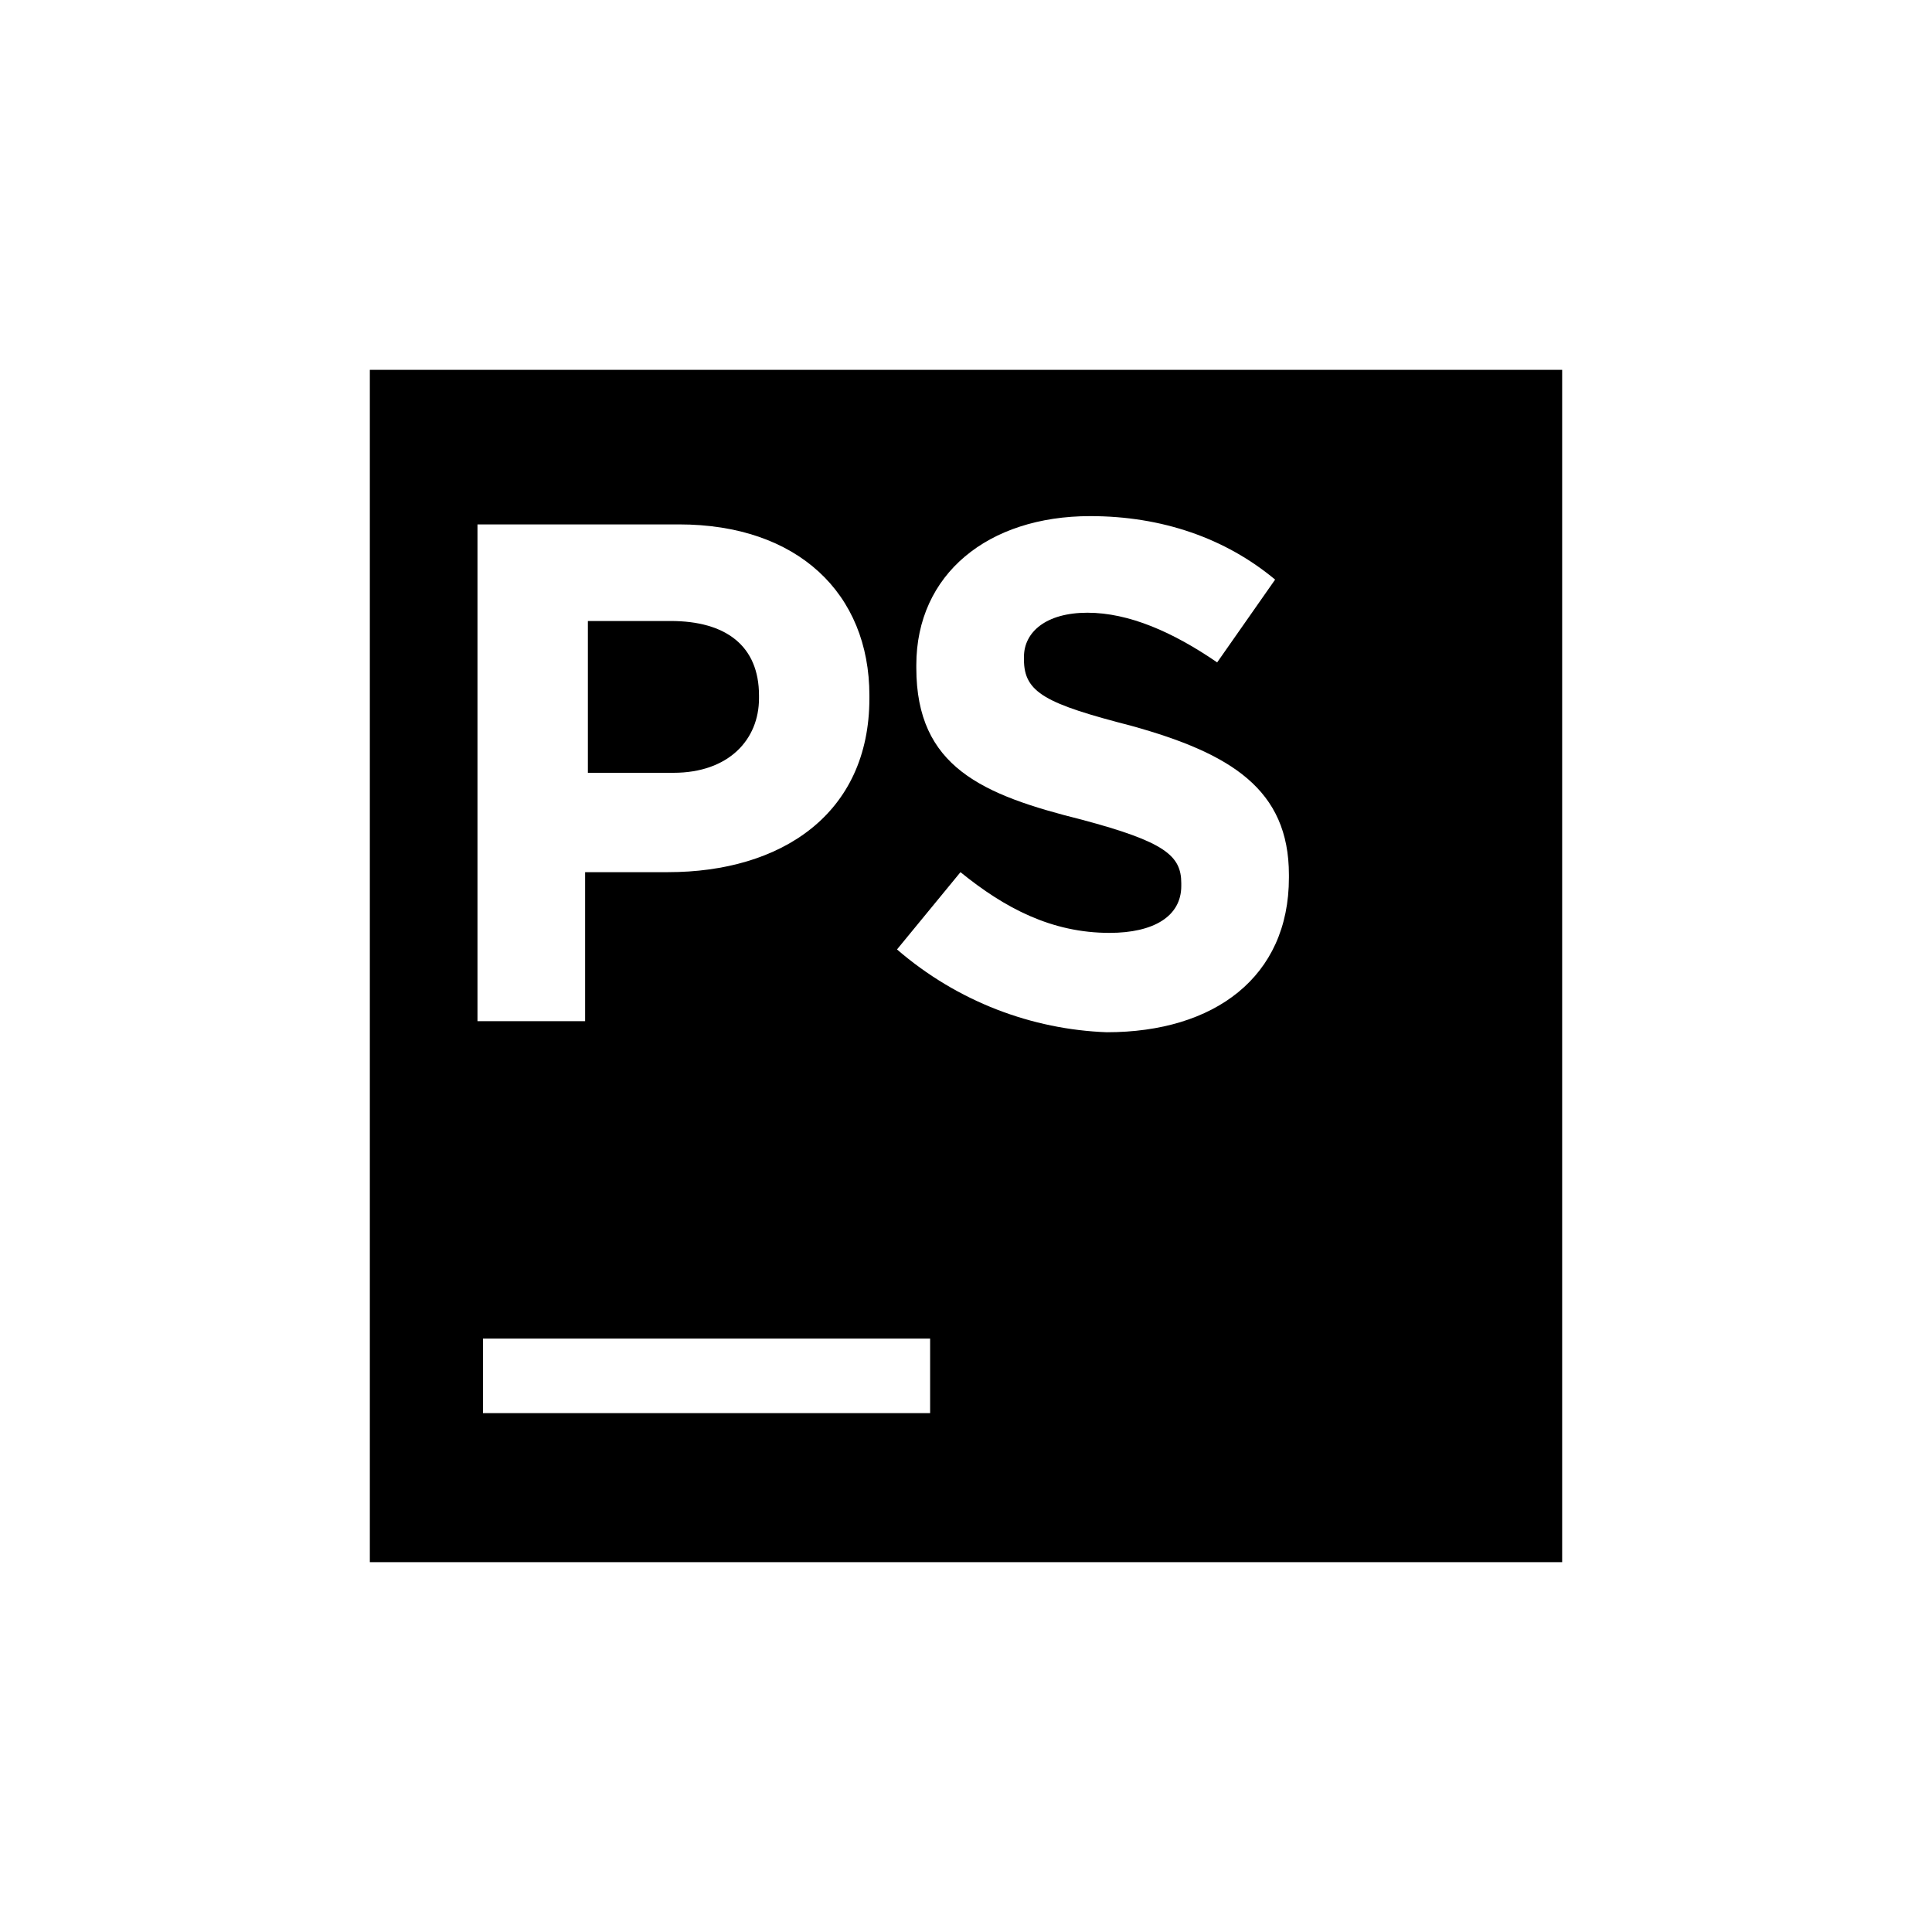 <svg xmlns="http://www.w3.org/2000/svg" viewBox="0 0 70 70" id="phpstorm" width="100%" height="100%"><path fill="url(#phpstorm_a)" d="M39.6 15.2L36.3 5.2 11.9 0 0 13.5 37.2 32.5z"></path><path fill="url(#phpstorm_b)" d="M28 41.4L27.3 20.6 0 13.5 6.7 53.6 28 53.4z"></path><path fill="url(#phpstorm_c)" d="M22.1 41L23.4 24.5 43.2 4.2 60.9 7.4 70 30.1 60.5 39.5 45 37 35.4 47.1z"></path><path fill="url(#phpstorm_d)" d="M43.2 4.2L14.8 29.4 20.3 61.8 43.9 70 70 54.4z"></path><g><path fill="#000" d="M13.4 13.4H56.6V56.6H13.4z"></path><path fill="#FFF" d="M17.5 48.5H33.7V51.2H17.5z"></path><path d="M17.3,19h7.3c4.3,0,6.9,2.5,6.9,6.2v0.1c0,4.2-3.2,6.3-7.3,6.3h-3l0,5.4h-3.9L17.3,19z M24.4,28 c2,0,3.1-1.2,3.1-2.7v-0.1c0-1.8-1.2-2.7-3.2-2.7h-3V28H24.4z" fill="#FFF"></path><path d="M32.5,34.4l2.3-2.8c1.6,1.3,3.3,2.2,5.4,2.2c1.6,0,2.6-0.6,2.6-1.7V32c0-1-0.6-1.5-3.6-2.3 c-3.6-0.9-6-1.9-6-5.5v-0.1c0-3.3,2.6-5.4,6.3-5.4c2.6,0,4.9,0.8,6.7,2.3l-2.1,3c-1.6-1.1-3.2-1.8-4.7-1.8c-1.5,0-2.3,0.7-2.3,1.6 v0.1c0,1.2,0.8,1.6,3.9,2.4c3.6,1,5.7,2.3,5.7,5.4v0.1c0,3.6-2.7,5.6-6.6,5.6C37.4,37.3,34.7,36.3,32.5,34.4" fill="#FFF"></path></g></svg>